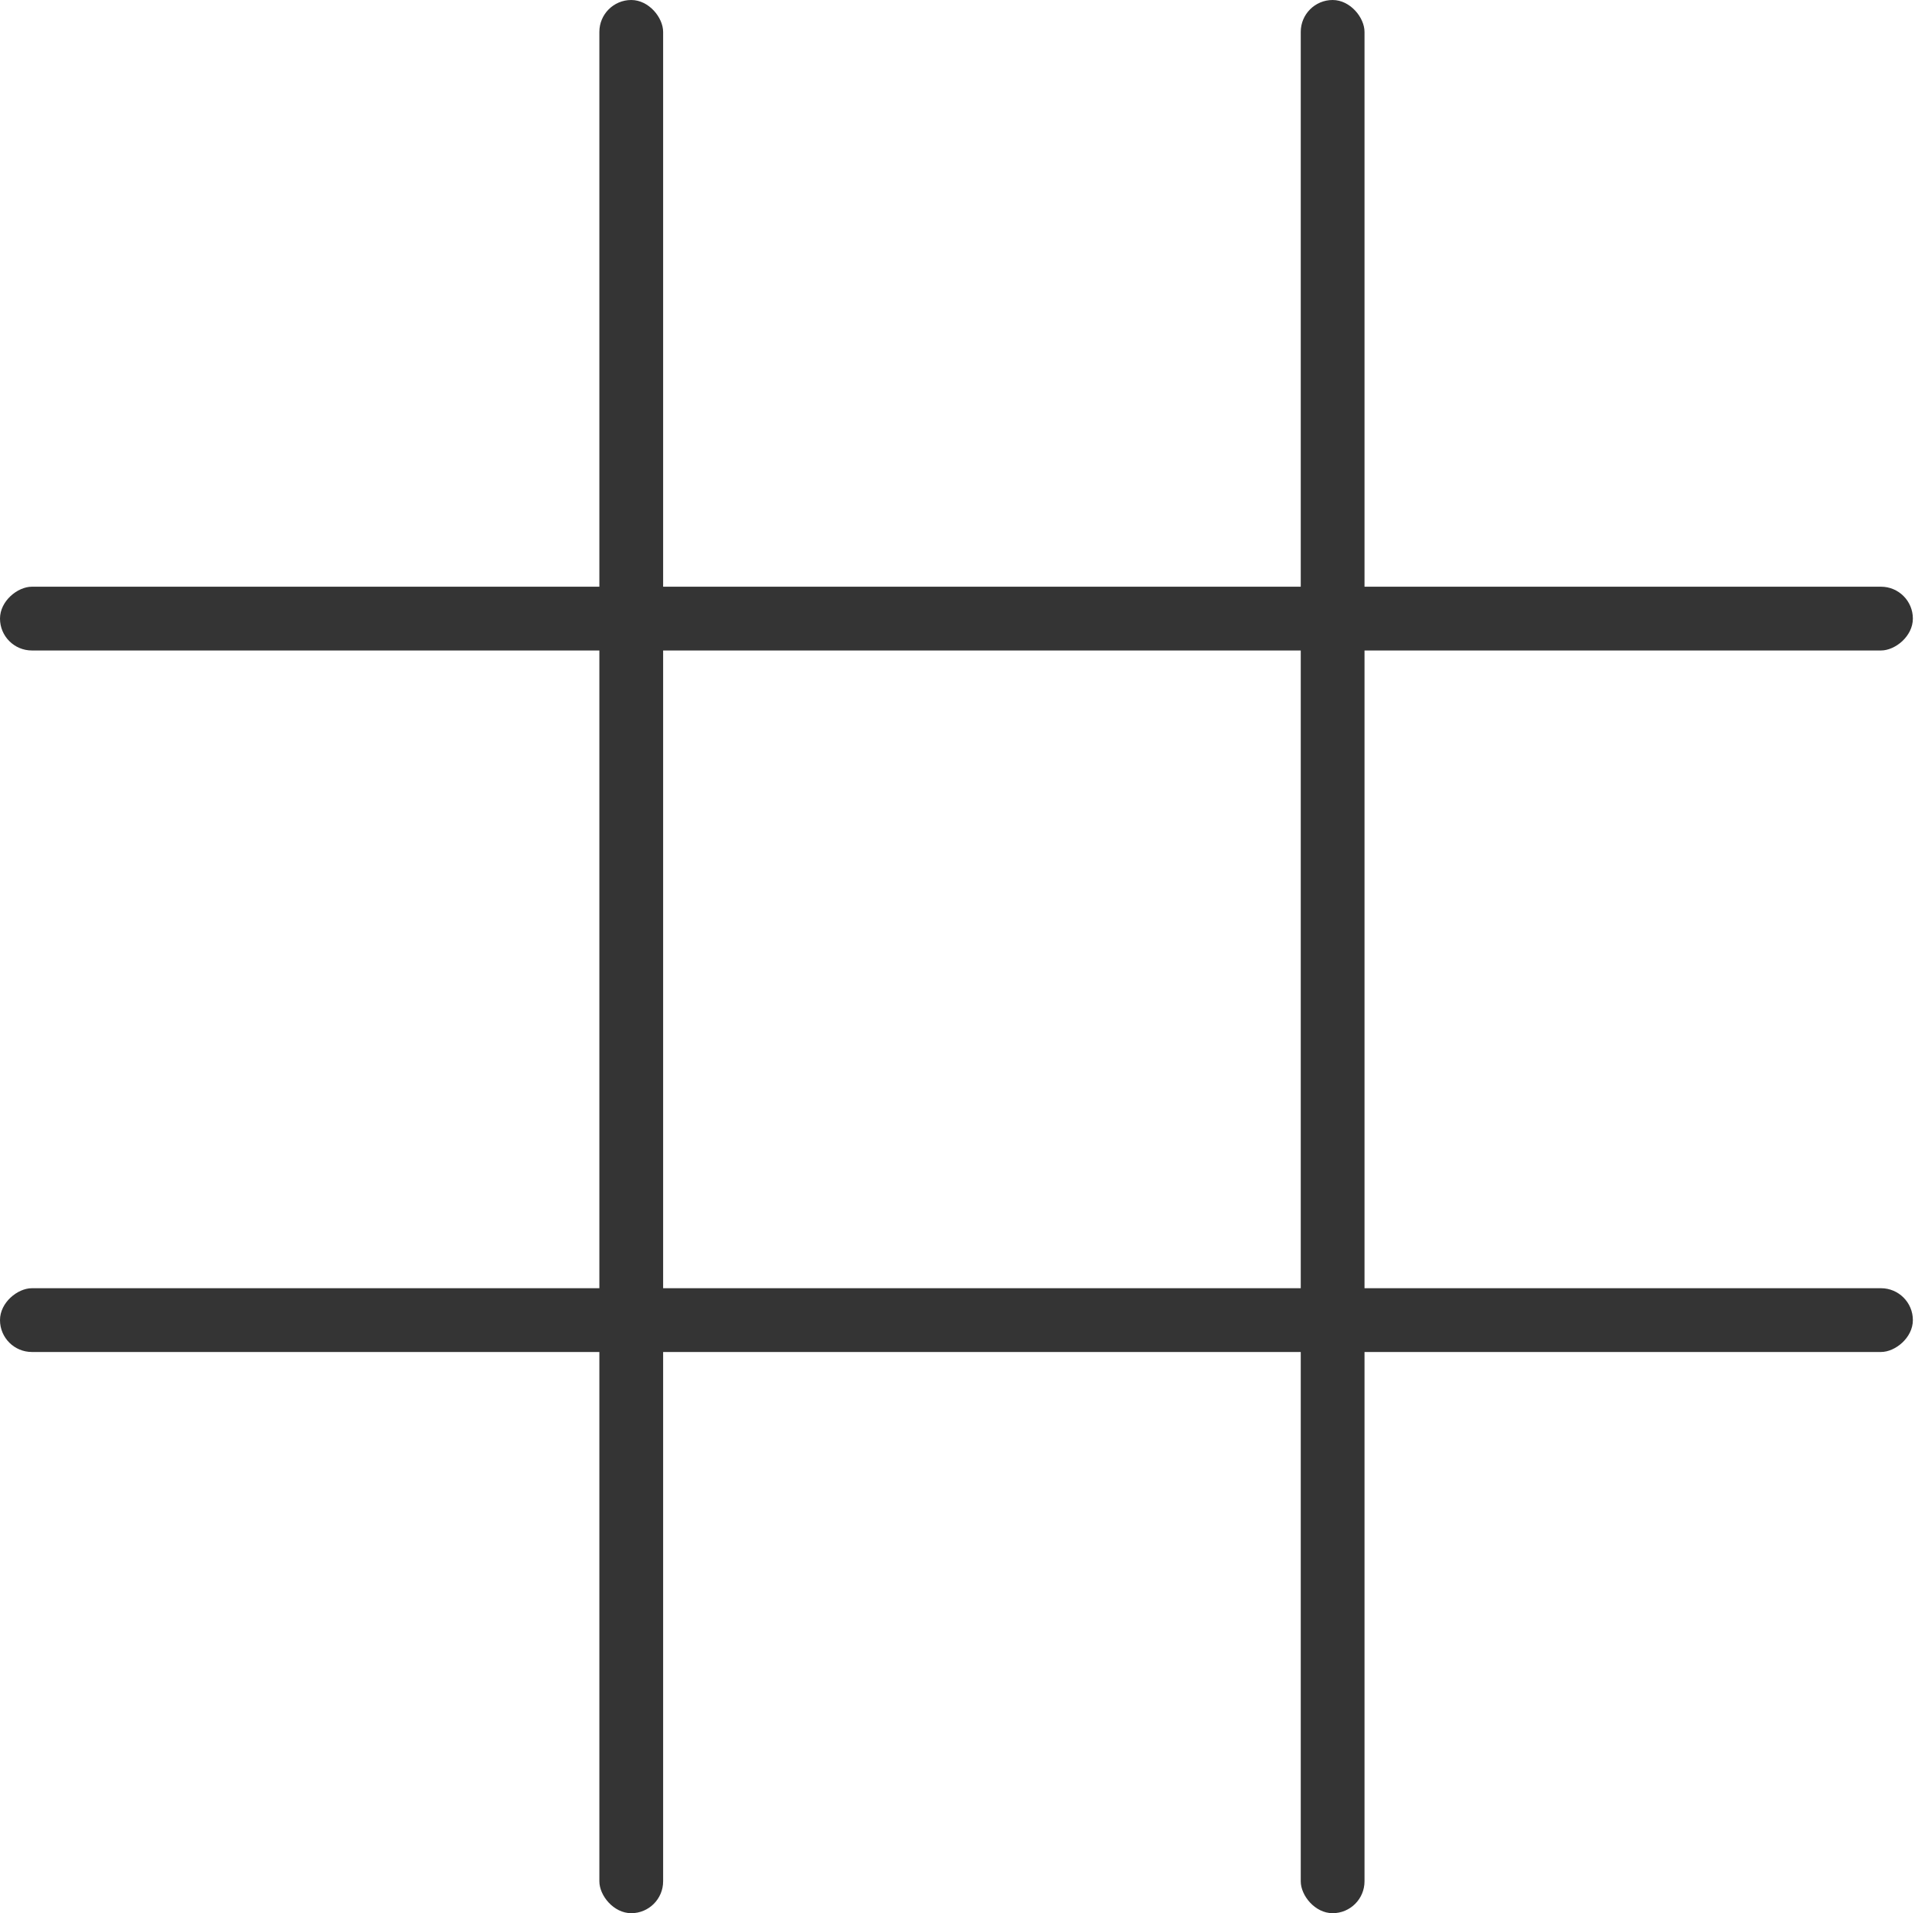 <svg width="303" height="300" viewBox="0 0 303 300" fill="none" xmlns="http://www.w3.org/2000/svg">
<rect x="94" width="10" height="300" rx="5" fill="#343434"/>
<rect y="102" width="10" height="300" rx="5" transform="rotate(-90 0 102)" fill="#343434"/>
<rect x="204" width="10" height="300" rx="5" fill="#343434"/>
<rect y="212" width="10" height="300" rx="5" transform="rotate(-90 0 212)" fill="#343434"/>
</svg>

